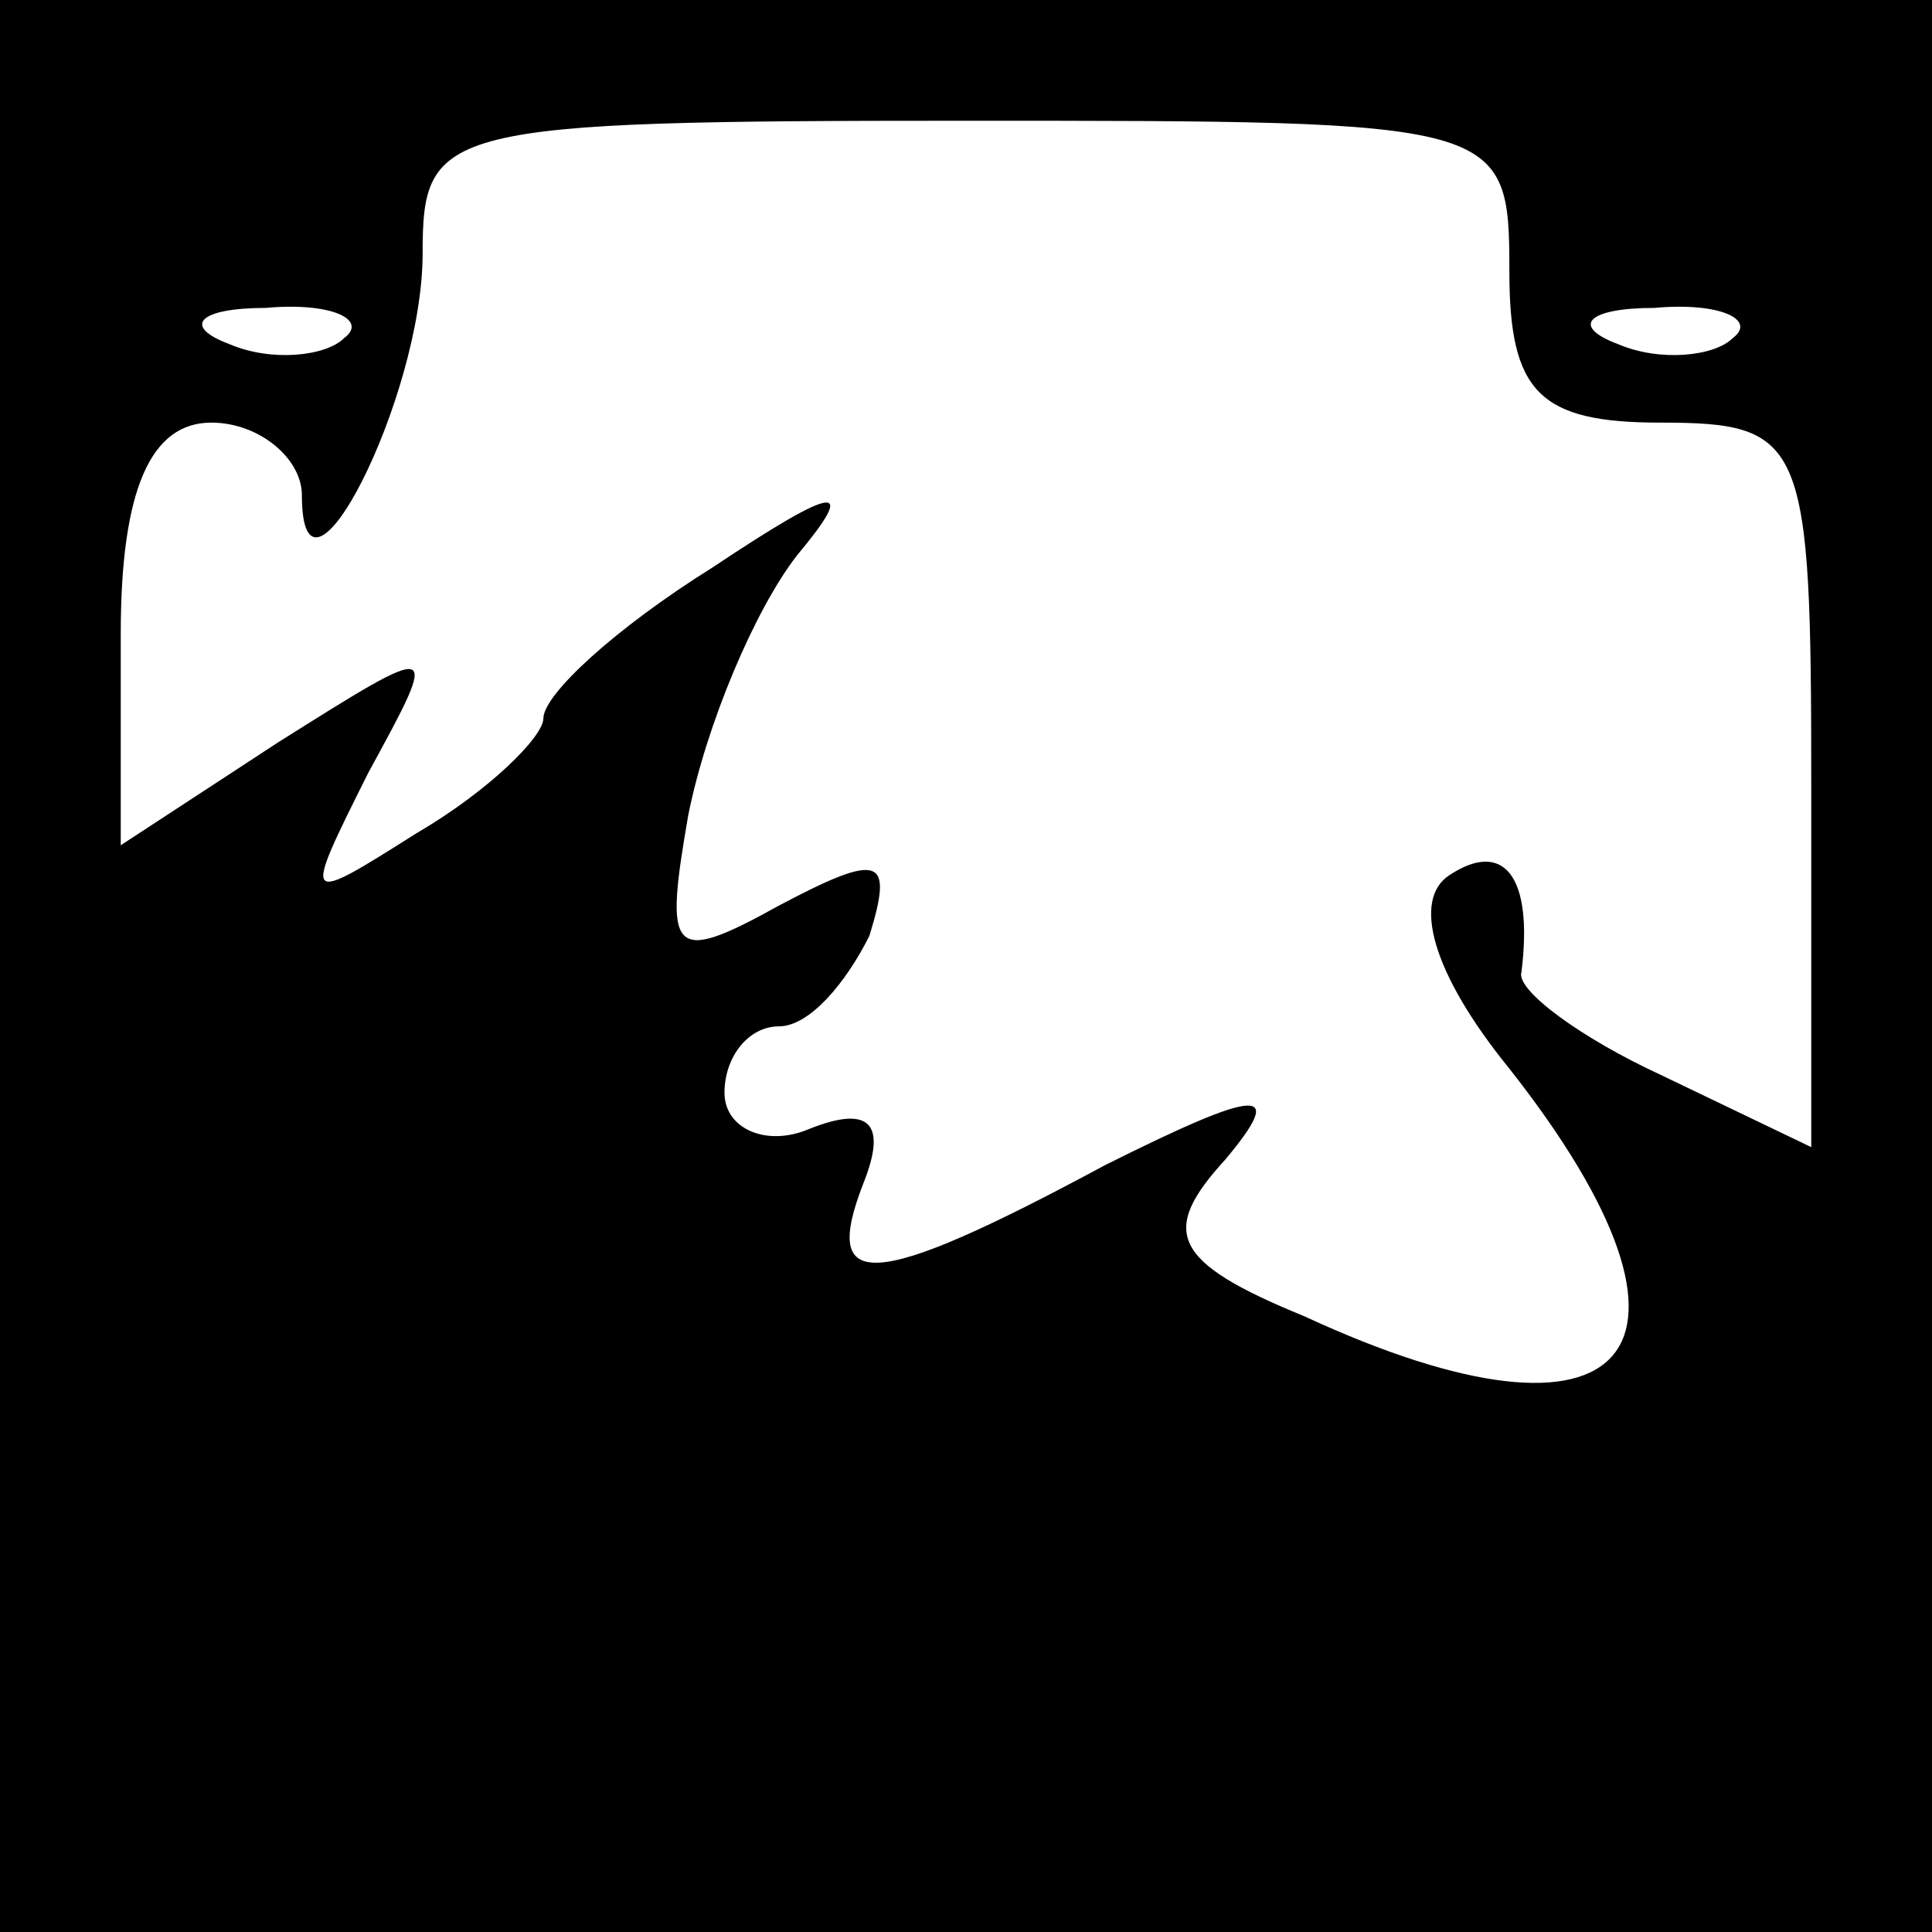 <?xml version="1.0" standalone="no"?>
<!DOCTYPE svg PUBLIC "-//W3C//DTD SVG 20010904//EN"
 "http://www.w3.org/TR/2001/REC-SVG-20010904/DTD/svg10.dtd">
<svg version="1.0" xmlns="http://www.w3.org/2000/svg"
 width="32pt" height="32pt" viewBox="0 0 32 32"
 preserveAspectRatio="xMidYMid meet">
<rect x="0" y="0" width="32" height="32" fill="#808080" stroke="none"/>
<g transform="translate(0,32) scale(0.1,-0.1)"
fill="#000000" stroke="none">
<path fill="#000000" stroke="none" d="M0 160 l0 -160 160 0 160 0 0 160 0
160 -160 0 -160 0 0 -160z"/>
<path fill="#ffffff" stroke="none" d="M250 275 c0 -20 5 -25 25 -25 24 0 25
-3 25 -60 l0 -60 -25 12 c-13 6 -24 14 -23 17 2 16 -3 22 -12 16 -6 -4 -3 -16
10 -32 37 -47 20 -66 -34 -41 -22 9 -24 14 -13 26 10 12 6 12 -20 -1 -39 -21
-47 -21 -40 -3 4 10 1 13 -9 9 -7 -3 -14 0 -14 6 0 6 4 11 9 11 5 0 11 7 15
15 4 13 2 14 -15 5 -18 -10 -19 -8 -15 15 3 15 11 34 18 43 10 12 7 12 -14 -2
-16 -10 -28 -21 -28 -25 0 -3 -9 -12 -21 -19 -19 -12 -19 -12 -8 10 12 22 12
22 -15 5 l-26 -17 0 35 c0 24 5 35 15 35 8 0 15 -6 15 -12 0 -23 20 16 20 40
0 21 3 22 90 22 89 0 90 0 90 -25z"/>
<path fill="#ffffff" stroke="none" d="M57 264 c-3 -3 -12 -4 -19 -1 -8 3 -5
6 6 6 11 1 17 -2 13 -5z"/>
<path fill="#ffffff" stroke="none" d="M287 264 c-3 -3 -12 -4 -19 -1 -8 3 -5
6 6 6 11 1 17 -2 13 -5z"/>
</g>
</svg>
